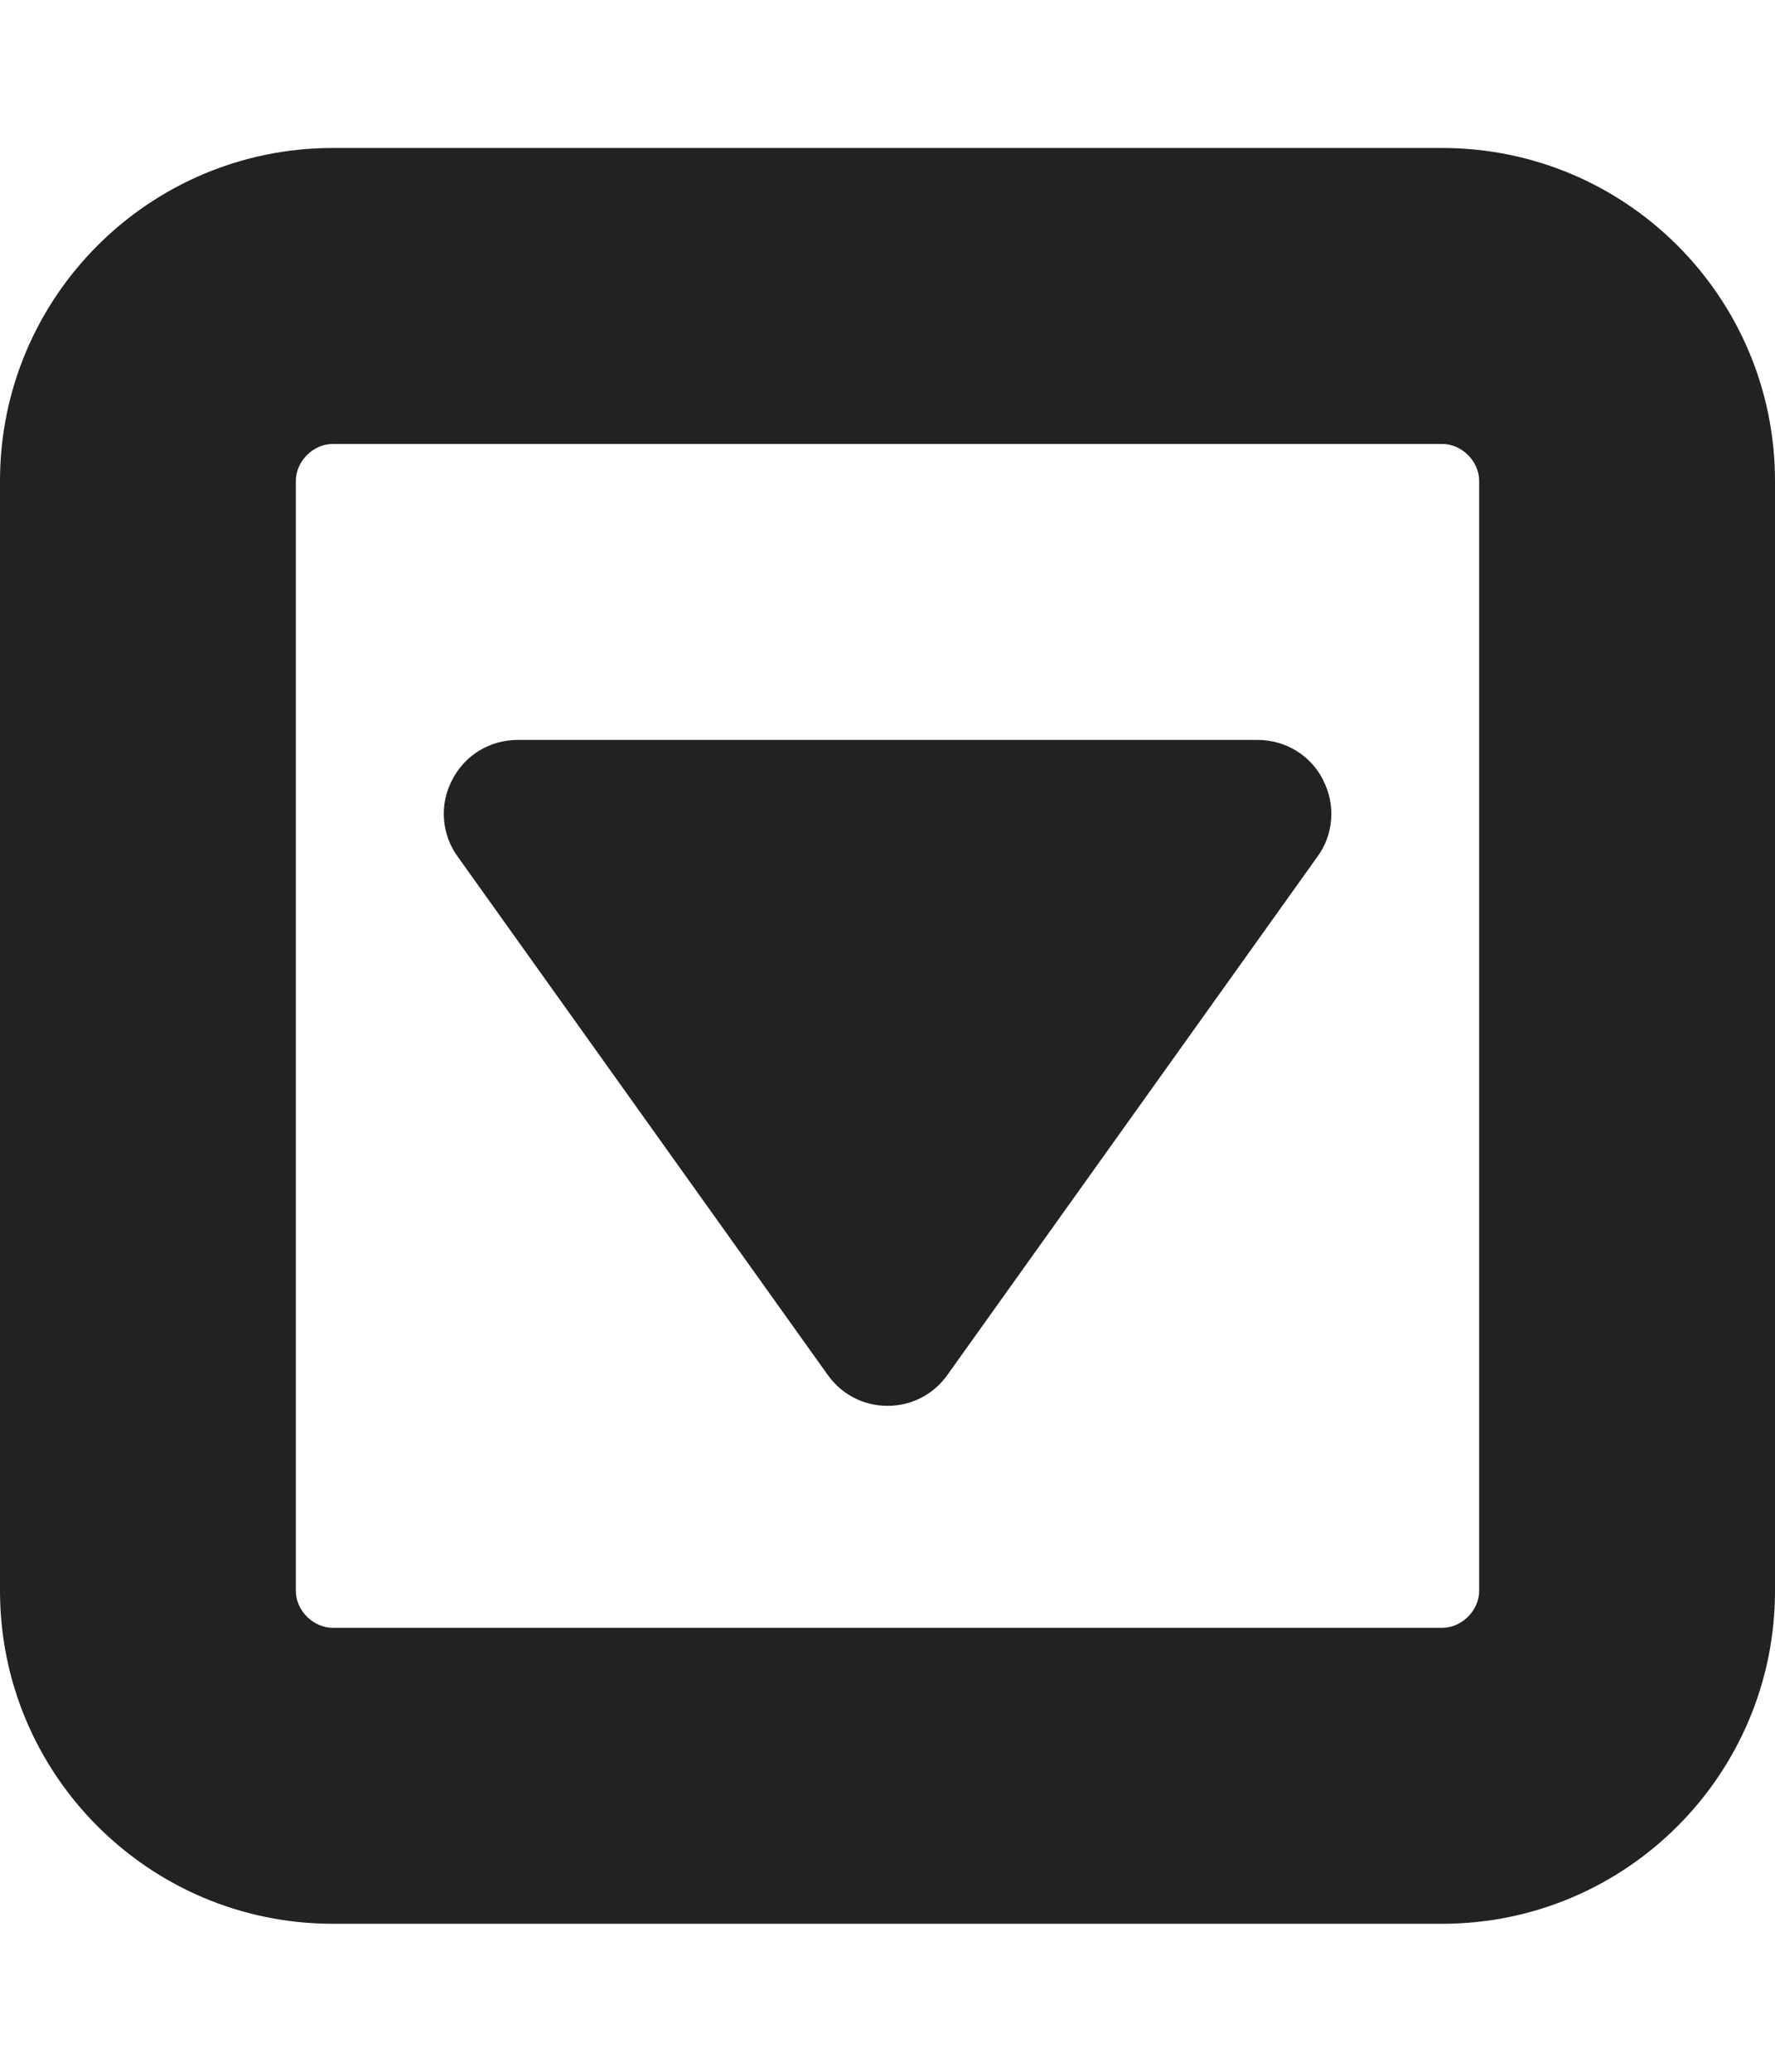 
<svg version="1.1" xmlns="http://www.w3.org/2000/svg" width="24" height="28" viewBox="0 0 24 28">
<title>caret-square-o-down</title>
<path fill="#222" d="M17.891 10.547c0.172 0.328 0.141 0.734-0.078 1.031l-5 7c-0.187 0.266-0.484 0.422-0.812 0.422s-0.625-0.156-0.812-0.422l-5-7c-0.219-0.297-0.25-0.703-0.078-1.031 0.172-0.344 0.516-0.547 0.891-0.547h10c0.375 0 0.719 0.203 0.891 0.547zM20 21.5v-15c0-0.266-0.234-0.5-0.5-0.5h-15c-0.266 0-0.5 0.234-0.5 0.5v15c0 0.266 0.234 0.5 0.5 0.5h15c0.266 0 0.5-0.234 0.5-0.5zM24 6.5v15c0 2.484-2.016 4.5-4.5 4.5h-15c-2.484 0-4.5-2.016-4.5-4.5v-15c0-2.484 2.016-4.5 4.5-4.5h15c2.484 0 4.5 2.016 4.5 4.5z"></path>
</svg>
